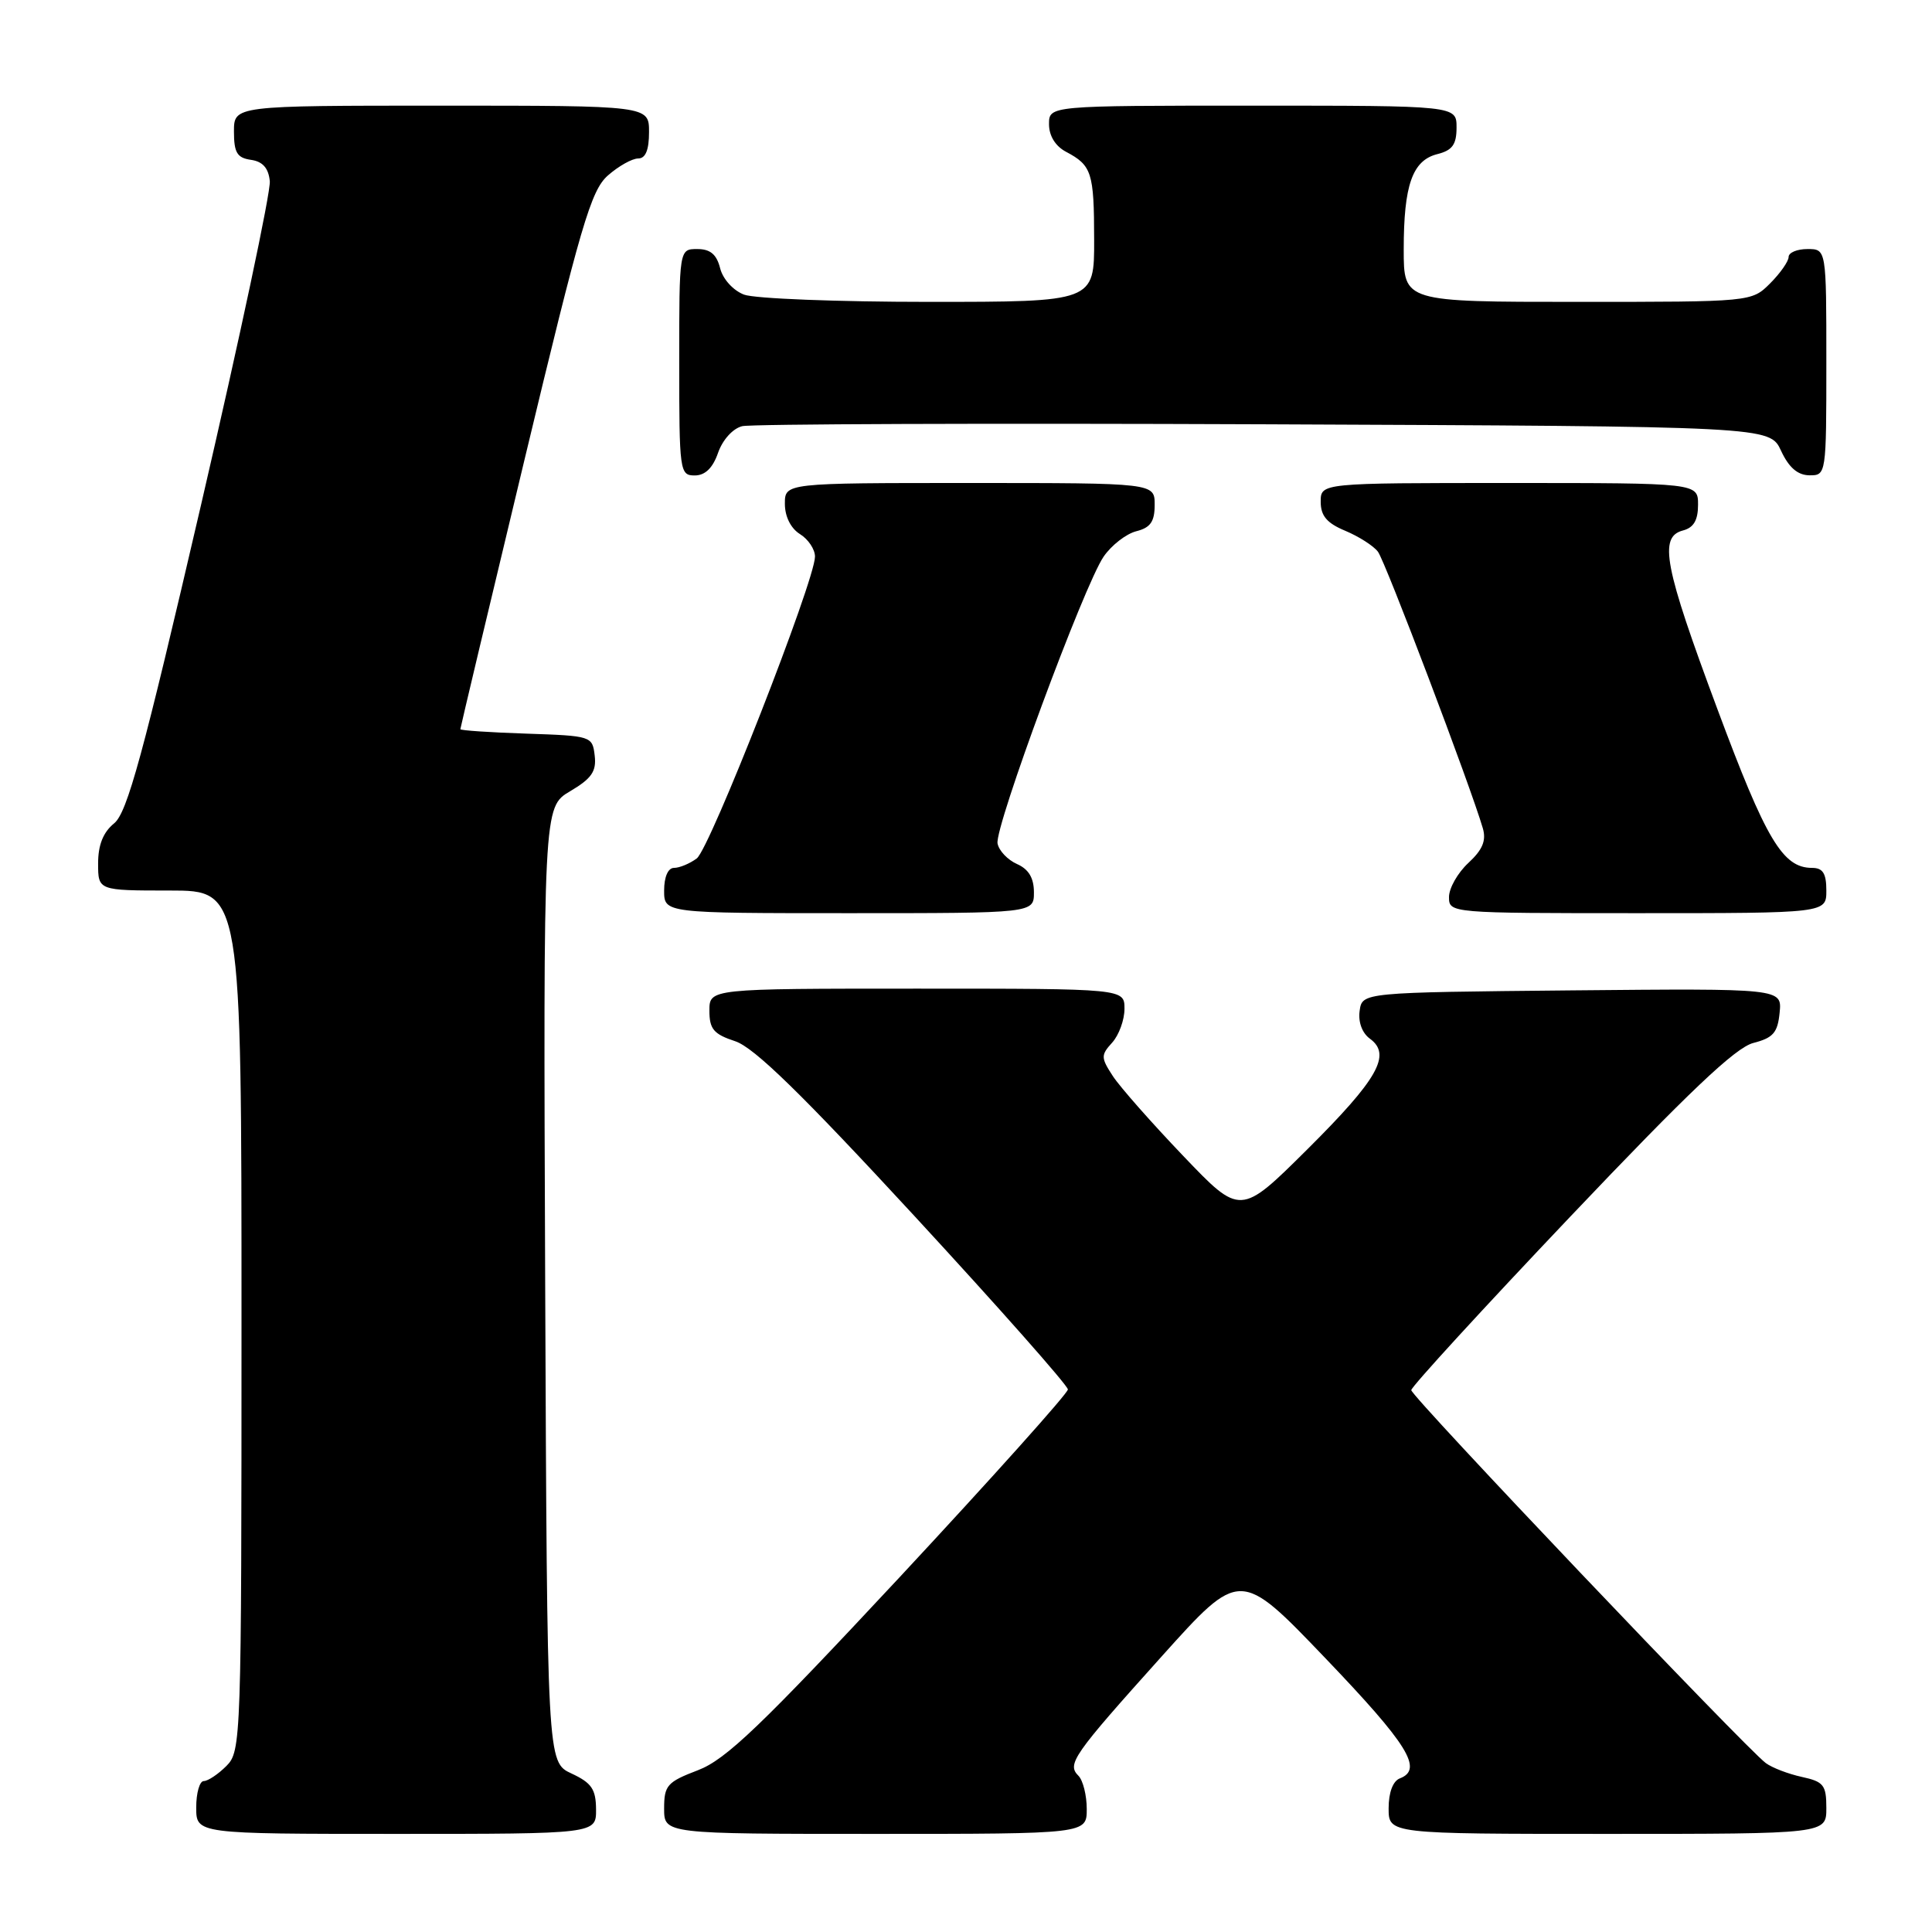 <?xml version="1.0" encoding="UTF-8" standalone="no"?>
<!DOCTYPE svg PUBLIC "-//W3C//DTD SVG 1.1//EN" "http://www.w3.org/Graphics/SVG/1.1/DTD/svg11.dtd" >
<svg xmlns="http://www.w3.org/2000/svg" xmlns:xlink="http://www.w3.org/1999/xlink" version="1.1" viewBox="0 0 256 256">
 <g >
 <path fill="currentColor"
d=" M 78.98 239.75 C 78.96 237.07 78.39 236.24 75.73 235.00 C 72.50 233.50 72.50 233.50 72.24 170.22 C 71.99 106.94 71.99 106.94 75.55 104.84 C 78.39 103.16 79.05 102.21 78.80 100.12 C 78.50 97.54 78.36 97.50 69.75 97.21 C 64.94 97.05 61.00 96.79 61.00 96.62 C 61.00 96.46 64.82 80.39 69.50 60.91 C 76.97 29.78 78.30 25.23 80.55 23.25 C 81.96 22.01 83.76 21.00 84.56 21.00 C 85.54 21.00 86.00 19.88 86.00 17.50 C 86.00 14.00 86.00 14.00 58.50 14.00 C 31.00 14.00 31.00 14.00 31.00 17.43 C 31.00 20.23 31.42 20.92 33.25 21.18 C 34.81 21.40 35.58 22.27 35.75 24.00 C 35.90 25.38 31.79 44.70 26.63 66.94 C 18.93 100.10 16.86 107.69 15.12 109.10 C 13.67 110.28 13.00 111.96 13.00 114.41 C 13.00 118.00 13.00 118.00 22.50 118.00 C 32.00 118.00 32.00 118.00 32.00 175.00 C 32.00 230.67 31.95 232.05 30.00 234.00 C 28.90 235.10 27.55 236.00 27.00 236.00 C 26.45 236.00 26.00 237.57 26.00 239.50 C 26.00 243.00 26.00 243.00 52.50 243.00 C 79.00 243.00 79.00 243.00 78.98 239.75 Z  M 144.00 239.70 C 144.00 237.89 143.50 235.90 142.90 235.30 C 141.35 233.75 142.13 232.62 153.94 219.47 C 164.32 207.92 164.32 207.92 175.61 219.71 C 186.57 231.16 188.61 234.44 185.50 235.64 C 184.57 235.99 184.00 237.51 184.00 239.61 C 184.00 243.00 184.00 243.00 213.00 243.00 C 242.00 243.00 242.00 243.00 242.00 239.58 C 242.00 236.53 241.65 236.08 238.75 235.45 C 236.96 235.06 234.82 234.24 233.98 233.62 C 231.31 231.64 187.00 185.04 187.00 184.20 C 187.00 183.76 196.48 173.42 208.07 161.21 C 223.72 144.73 229.95 138.81 232.32 138.20 C 234.96 137.52 235.55 136.84 235.81 134.18 C 236.13 130.97 236.13 130.97 208.31 131.23 C 180.50 131.50 180.50 131.50 180.16 133.94 C 179.95 135.42 180.49 136.89 181.53 137.64 C 184.42 139.76 182.58 142.99 173.22 152.30 C 164.36 161.10 164.36 161.10 156.78 153.16 C 152.61 148.80 148.41 144.04 147.46 142.59 C 145.86 140.14 145.86 139.81 147.37 138.15 C 148.27 137.15 149.00 135.14 149.00 133.67 C 149.00 131.00 149.00 131.00 121.50 131.00 C 94.00 131.00 94.00 131.00 94.00 133.92 C 94.00 136.36 94.56 137.03 97.42 137.97 C 99.93 138.80 106.20 144.91 121.17 161.13 C 132.35 173.25 141.50 183.59 141.50 184.11 C 141.50 184.62 131.48 195.80 119.24 208.95 C 100.80 228.73 96.20 233.14 92.49 234.56 C 88.40 236.12 88.00 236.57 88.00 239.64 C 88.00 243.00 88.00 243.00 116.00 243.00 C 144.00 243.00 144.00 243.00 144.00 239.70 Z  M 137.00 118.24 C 137.00 116.33 136.30 115.17 134.76 114.49 C 133.52 113.94 132.36 112.72 132.18 111.76 C 131.78 109.60 143.64 77.53 146.24 73.75 C 147.28 72.24 149.23 70.73 150.57 70.39 C 152.44 69.92 153.00 69.12 153.00 66.89 C 153.00 64.00 153.00 64.00 128.50 64.00 C 104.00 64.00 104.00 64.00 104.00 66.76 C 104.00 68.44 104.78 70.01 106.00 70.77 C 107.10 71.45 108.00 72.80 107.99 73.76 C 107.98 76.94 94.06 112.48 92.32 113.75 C 91.39 114.44 90.03 115.00 89.31 115.00 C 88.52 115.00 88.00 116.19 88.00 118.00 C 88.00 121.00 88.00 121.00 112.50 121.00 C 137.00 121.00 137.00 121.00 137.00 118.24 Z  M 242.00 118.00 C 242.00 115.73 241.54 115.00 240.11 115.00 C 236.22 115.00 234.02 111.31 227.55 93.92 C 220.51 75.03 219.76 71.14 223.00 70.29 C 224.42 69.92 225.00 68.93 225.00 66.88 C 225.00 64.00 225.00 64.00 200.00 64.00 C 175.00 64.00 175.00 64.00 175.00 66.49 C 175.00 68.35 175.82 69.32 178.25 70.33 C 180.04 71.08 181.99 72.32 182.58 73.10 C 183.55 74.35 194.86 104.19 196.48 109.74 C 196.96 111.39 196.45 112.60 194.56 114.35 C 193.15 115.66 192.00 117.69 192.00 118.86 C 192.00 120.99 192.14 121.00 217.00 121.00 C 242.00 121.00 242.00 121.00 242.00 118.00 Z  M 95.15 59.99 C 95.76 58.26 97.11 56.77 98.35 56.47 C 99.53 56.18 130.65 56.07 167.50 56.22 C 234.50 56.50 234.50 56.50 236.00 59.73 C 237.03 61.95 238.20 62.96 239.75 62.98 C 241.98 63.00 242.00 62.90 242.00 48.00 C 242.00 33.00 242.00 33.00 239.50 33.00 C 238.12 33.00 237.00 33.47 237.00 34.05 C 237.00 34.62 235.90 36.20 234.55 37.55 C 232.09 40.00 232.09 40.00 209.05 40.00 C 186.00 40.00 186.00 40.00 186.00 33.07 C 186.00 24.52 187.15 21.25 190.46 20.42 C 192.45 19.92 193.00 19.15 193.00 16.89 C 193.00 14.00 193.00 14.00 166.00 14.00 C 139.00 14.00 139.00 14.00 139.00 16.46 C 139.00 18.00 139.85 19.37 141.25 20.11 C 144.67 21.92 144.97 22.85 144.98 31.75 C 145.00 40.00 145.00 40.00 123.07 40.00 C 111.00 40.00 99.99 39.57 98.59 39.04 C 97.15 38.49 95.78 36.98 95.42 35.54 C 94.96 33.71 94.12 33.00 92.39 33.00 C 90.00 33.00 90.00 33.00 90.00 48.00 C 90.00 62.46 90.07 63.00 92.05 63.00 C 93.43 63.00 94.45 62.02 95.15 59.99 Z "/>
</g>
</svg>